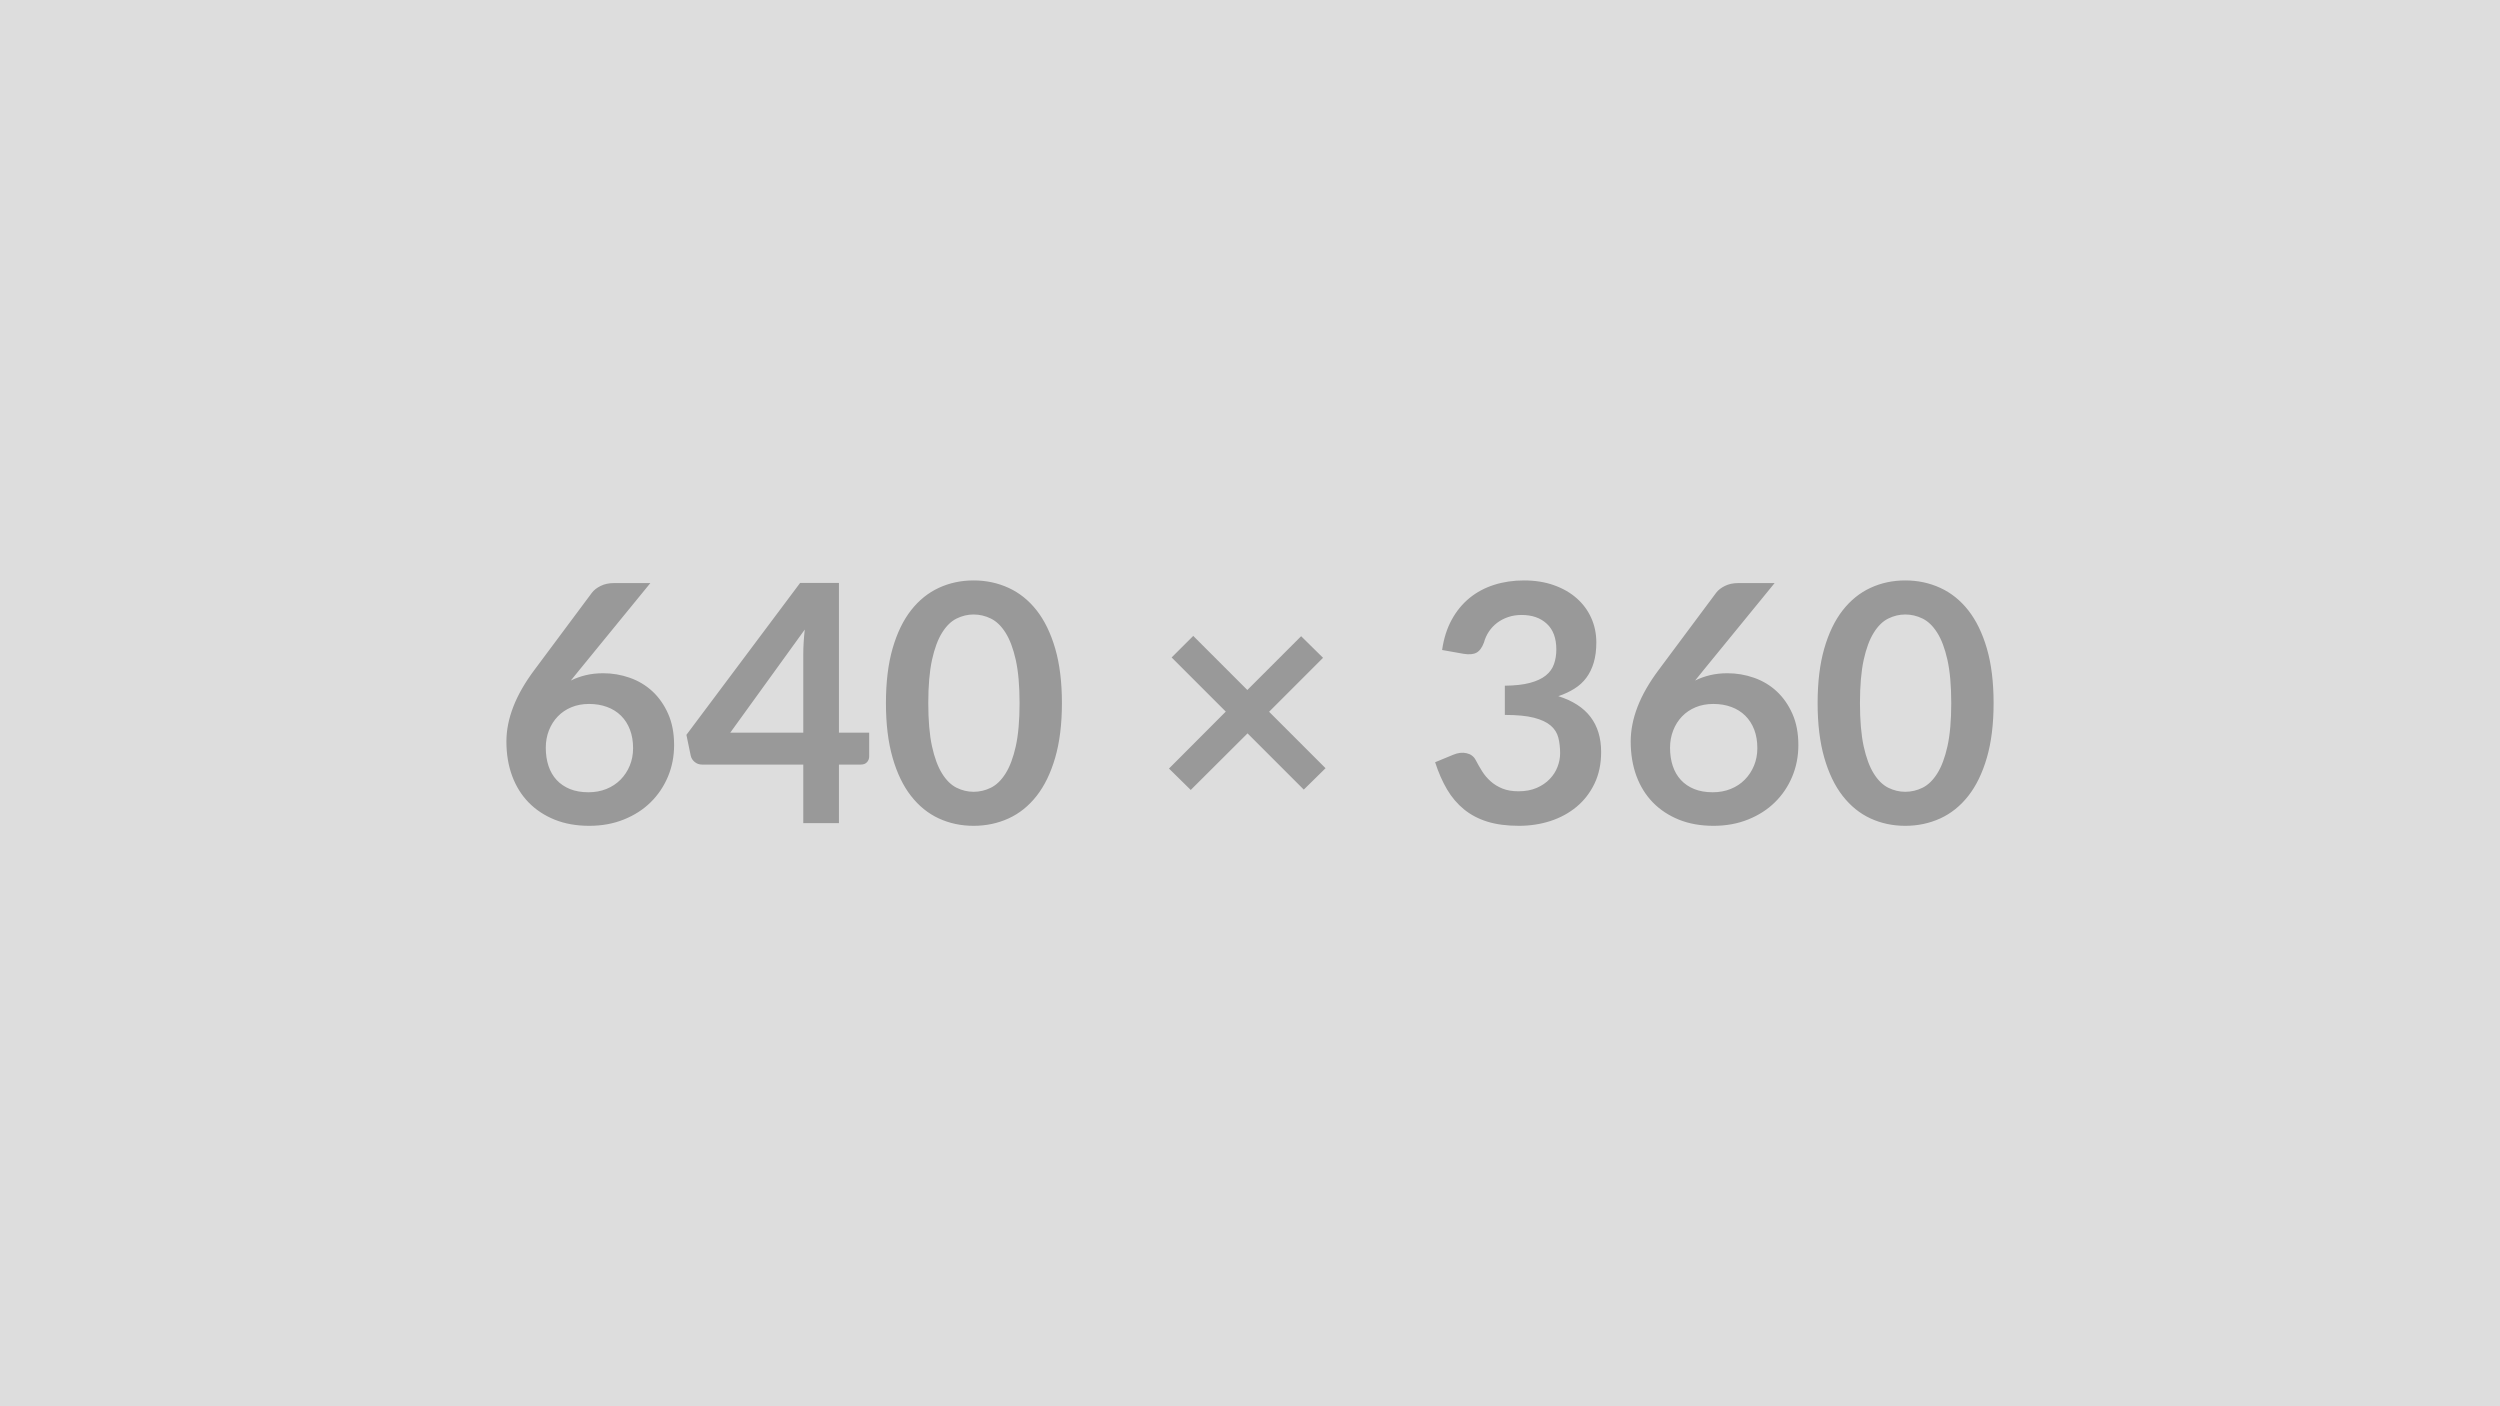 <svg xmlns="http://www.w3.org/2000/svg" width="640" height="360" viewBox="0 0 640 360"><rect width="100%" height="100%" fill="#DDDDDD"/><path fill="#999999" d="m166.49 149.27-18.23 22.32-2.13 2.63q1.79-.89 3.85-1.38 2.06-.49 4.44-.49 3.49 0 6.78 1.15t5.8 3.46q2.51 2.32 4.04 5.76 1.53 3.44 1.53 8.03 0 4.3-1.57 8.06-1.58 3.76-4.42 6.56-2.85 2.81-6.87 4.42-4.01 1.62-8.86 1.62-4.93 0-8.84-1.57-3.91-1.58-6.67-4.4-2.76-2.83-4.23-6.8-1.47-3.98-1.47-8.82 0-4.34 1.77-8.9 1.76-4.57 5.46-9.5l14.66-19.68q.77-1.02 2.23-1.74 1.47-.73 3.38-.73h9.35Zm-15.85 53.55q2.51 0 4.61-.85 2.1-.85 3.61-2.38 1.51-1.53 2.36-3.59.85-2.06.85-4.48 0-2.64-.81-4.74-.8-2.1-2.29-3.57-1.49-1.47-3.57-2.23-2.08-.77-4.59-.77t-4.55.85q-2.04.85-3.48 2.36-1.45 1.51-2.26 3.57-.8 2.06-.8 4.44 0 2.55.7 4.66.7 2.1 2.08 3.59 1.38 1.49 3.42 2.32 2.04.82 4.72.82Zm36.3-15.25h18.7v-20.11q0-2.84.38-6.29l-19.08 26.4Zm27.83 0h7.74v6.07q0 .86-.55 1.47-.56.62-1.58.62h-5.61v15h-9.13v-15h-25.93q-1.06 0-1.87-.66t-1.02-1.64l-1.1-5.31 29.11-38.89h9.94v38.34Zm57.08-7.57q0 8.03-1.72 13.96-1.72 5.93-4.76 9.8-3.04 3.87-7.18 5.76-4.15 1.89-8.95 1.89-4.8 0-8.9-1.89-4.1-1.89-7.12-5.76-3.02-3.87-4.72-9.8-1.7-5.93-1.7-13.96 0-8.07 1.7-13.98t4.72-9.78q3.02-3.86 7.12-5.75 4.1-1.9 8.9-1.9 4.8 0 8.95 1.9 4.14 1.89 7.18 5.75 3.04 3.87 4.76 9.78 1.72 5.91 1.72 13.98Zm-10.84 0q0-6.67-.97-11.05-.98-4.38-2.62-6.97-1.63-2.59-3.76-3.63-2.12-1.04-4.42-1.04-2.25 0-4.36 1.04-2.1 1.04-3.71 3.63-1.62 2.59-2.58 6.97-.95 4.38-.95 11.05 0 6.67.95 11.05.96 4.38 2.58 6.97 1.61 2.59 3.71 3.64 2.11 1.04 4.36 1.04 2.3 0 4.42-1.04 2.13-1.05 3.76-3.64 1.64-2.59 2.62-6.97.97-4.38.97-11.05Zm78.33 16.66-5.57 5.48-14.4-14.4-14.54 14.49-5.57-5.48 14.54-14.58-13.86-13.86 5.53-5.52 13.85 13.85 13.77-13.77 5.61 5.53-13.81 13.81 14.45 14.45Zm35.36-29.28-5.52-.98q.63-4.42 2.46-7.75 1.83-3.34 4.57-5.57 2.74-2.23 6.29-3.36t7.63-1.13q4.25 0 7.67 1.22 3.42 1.21 5.84 3.35 2.43 2.15 3.72 5.04 1.3 2.89 1.3 6.25 0 2.93-.66 5.16t-1.89 3.89q-1.23 1.66-3.06 2.8-1.83 1.15-4.12 1.92 5.52 1.74 8.24 5.31 2.72 3.57 2.72 8.97 0 4.59-1.7 8.11-1.7 3.53-4.59 5.93-2.89 2.4-6.69 3.64-3.81 1.23-8.06 1.23-4.63 0-8.07-1.06-3.44-1.07-5.99-3.15-2.55-2.08-4.34-5.1-1.78-3.02-3.06-6.97l4.63-1.91q1.83-.77 3.42-.4 1.6.36 2.32 1.72.77 1.48 1.68 2.93.91 1.44 2.19 2.57 1.27 1.13 2.99 1.83 1.73.7 4.11.7 2.67 0 4.67-.87t3.34-2.28q1.34-1.4 1.99-3.12.66-1.72.66-3.46 0-2.21-.46-4.02-.47-1.81-1.96-3.08-1.49-1.28-4.27-2-2.78-.72-7.46-.72v-7.48q3.87-.04 6.42-.72 2.55-.68 4.06-1.89 1.51-1.22 2.1-2.92.6-1.7.6-3.74 0-4.33-2.43-6.58-2.42-2.26-6.46-2.26-1.87 0-3.44.54-1.57.53-2.83 1.48-1.25.96-2.1 2.23-.85 1.28-1.27 2.81-.73 1.95-1.9 2.59-1.16.64-3.29.3Zm79.6-18.11-18.23 22.32-2.12 2.63q1.78-.89 3.84-1.38 2.06-.49 4.44-.49 3.49 0 6.78 1.15 3.3 1.15 5.8 3.46 2.51 2.32 4.04 5.76 1.53 3.44 1.53 8.03 0 4.3-1.57 8.06-1.57 3.76-4.42 6.56-2.85 2.81-6.87 4.42-4.01 1.62-8.86 1.62-4.93 0-8.84-1.57-3.91-1.58-6.67-4.4-2.76-2.83-4.23-6.8-1.46-3.98-1.46-8.82 0-4.34 1.76-8.9 1.76-4.57 5.46-9.5l14.66-19.68q.77-1.02 2.23-1.74 1.47-.73 3.38-.73h9.35Zm-15.85 53.55q2.51 0 4.61-.85 2.11-.85 3.61-2.38 1.51-1.53 2.36-3.59.85-2.06.85-4.48 0-2.64-.8-4.74-.81-2.1-2.3-3.57-1.49-1.47-3.57-2.23-2.08-.77-4.59-.77t-4.55.85q-2.04.85-3.48 2.36-1.45 1.51-2.25 3.57-.81 2.06-.81 4.44 0 2.55.7 4.66.7 2.1 2.08 3.59 1.38 1.49 3.42 2.32 2.04.82 4.72.82ZM510.36 180q0 8.03-1.72 13.96-1.72 5.93-4.76 9.8-3.04 3.87-7.18 5.76-4.15 1.89-8.95 1.89-4.8 0-8.9-1.89-4.1-1.89-7.12-5.76-3.02-3.87-4.72-9.8-1.7-5.93-1.7-13.96 0-8.07 1.7-13.98t4.72-9.78q3.02-3.86 7.12-5.75 4.1-1.9 8.9-1.9 4.8 0 8.95 1.9 4.14 1.89 7.18 5.75 3.04 3.87 4.76 9.78 1.72 5.91 1.72 13.98Zm-10.84 0q0-6.67-.97-11.05-.98-4.38-2.62-6.97-1.63-2.59-3.76-3.63-2.12-1.04-4.42-1.04-2.25 0-4.36 1.04-2.1 1.04-3.71 3.63-1.62 2.59-2.58 6.97-.95 4.38-.95 11.05 0 6.67.95 11.05.96 4.38 2.58 6.97 1.61 2.59 3.71 3.64 2.11 1.04 4.36 1.04 2.3 0 4.42-1.04 2.13-1.05 3.76-3.64 1.64-2.59 2.62-6.97.97-4.38.97-11.05Z"/></svg>